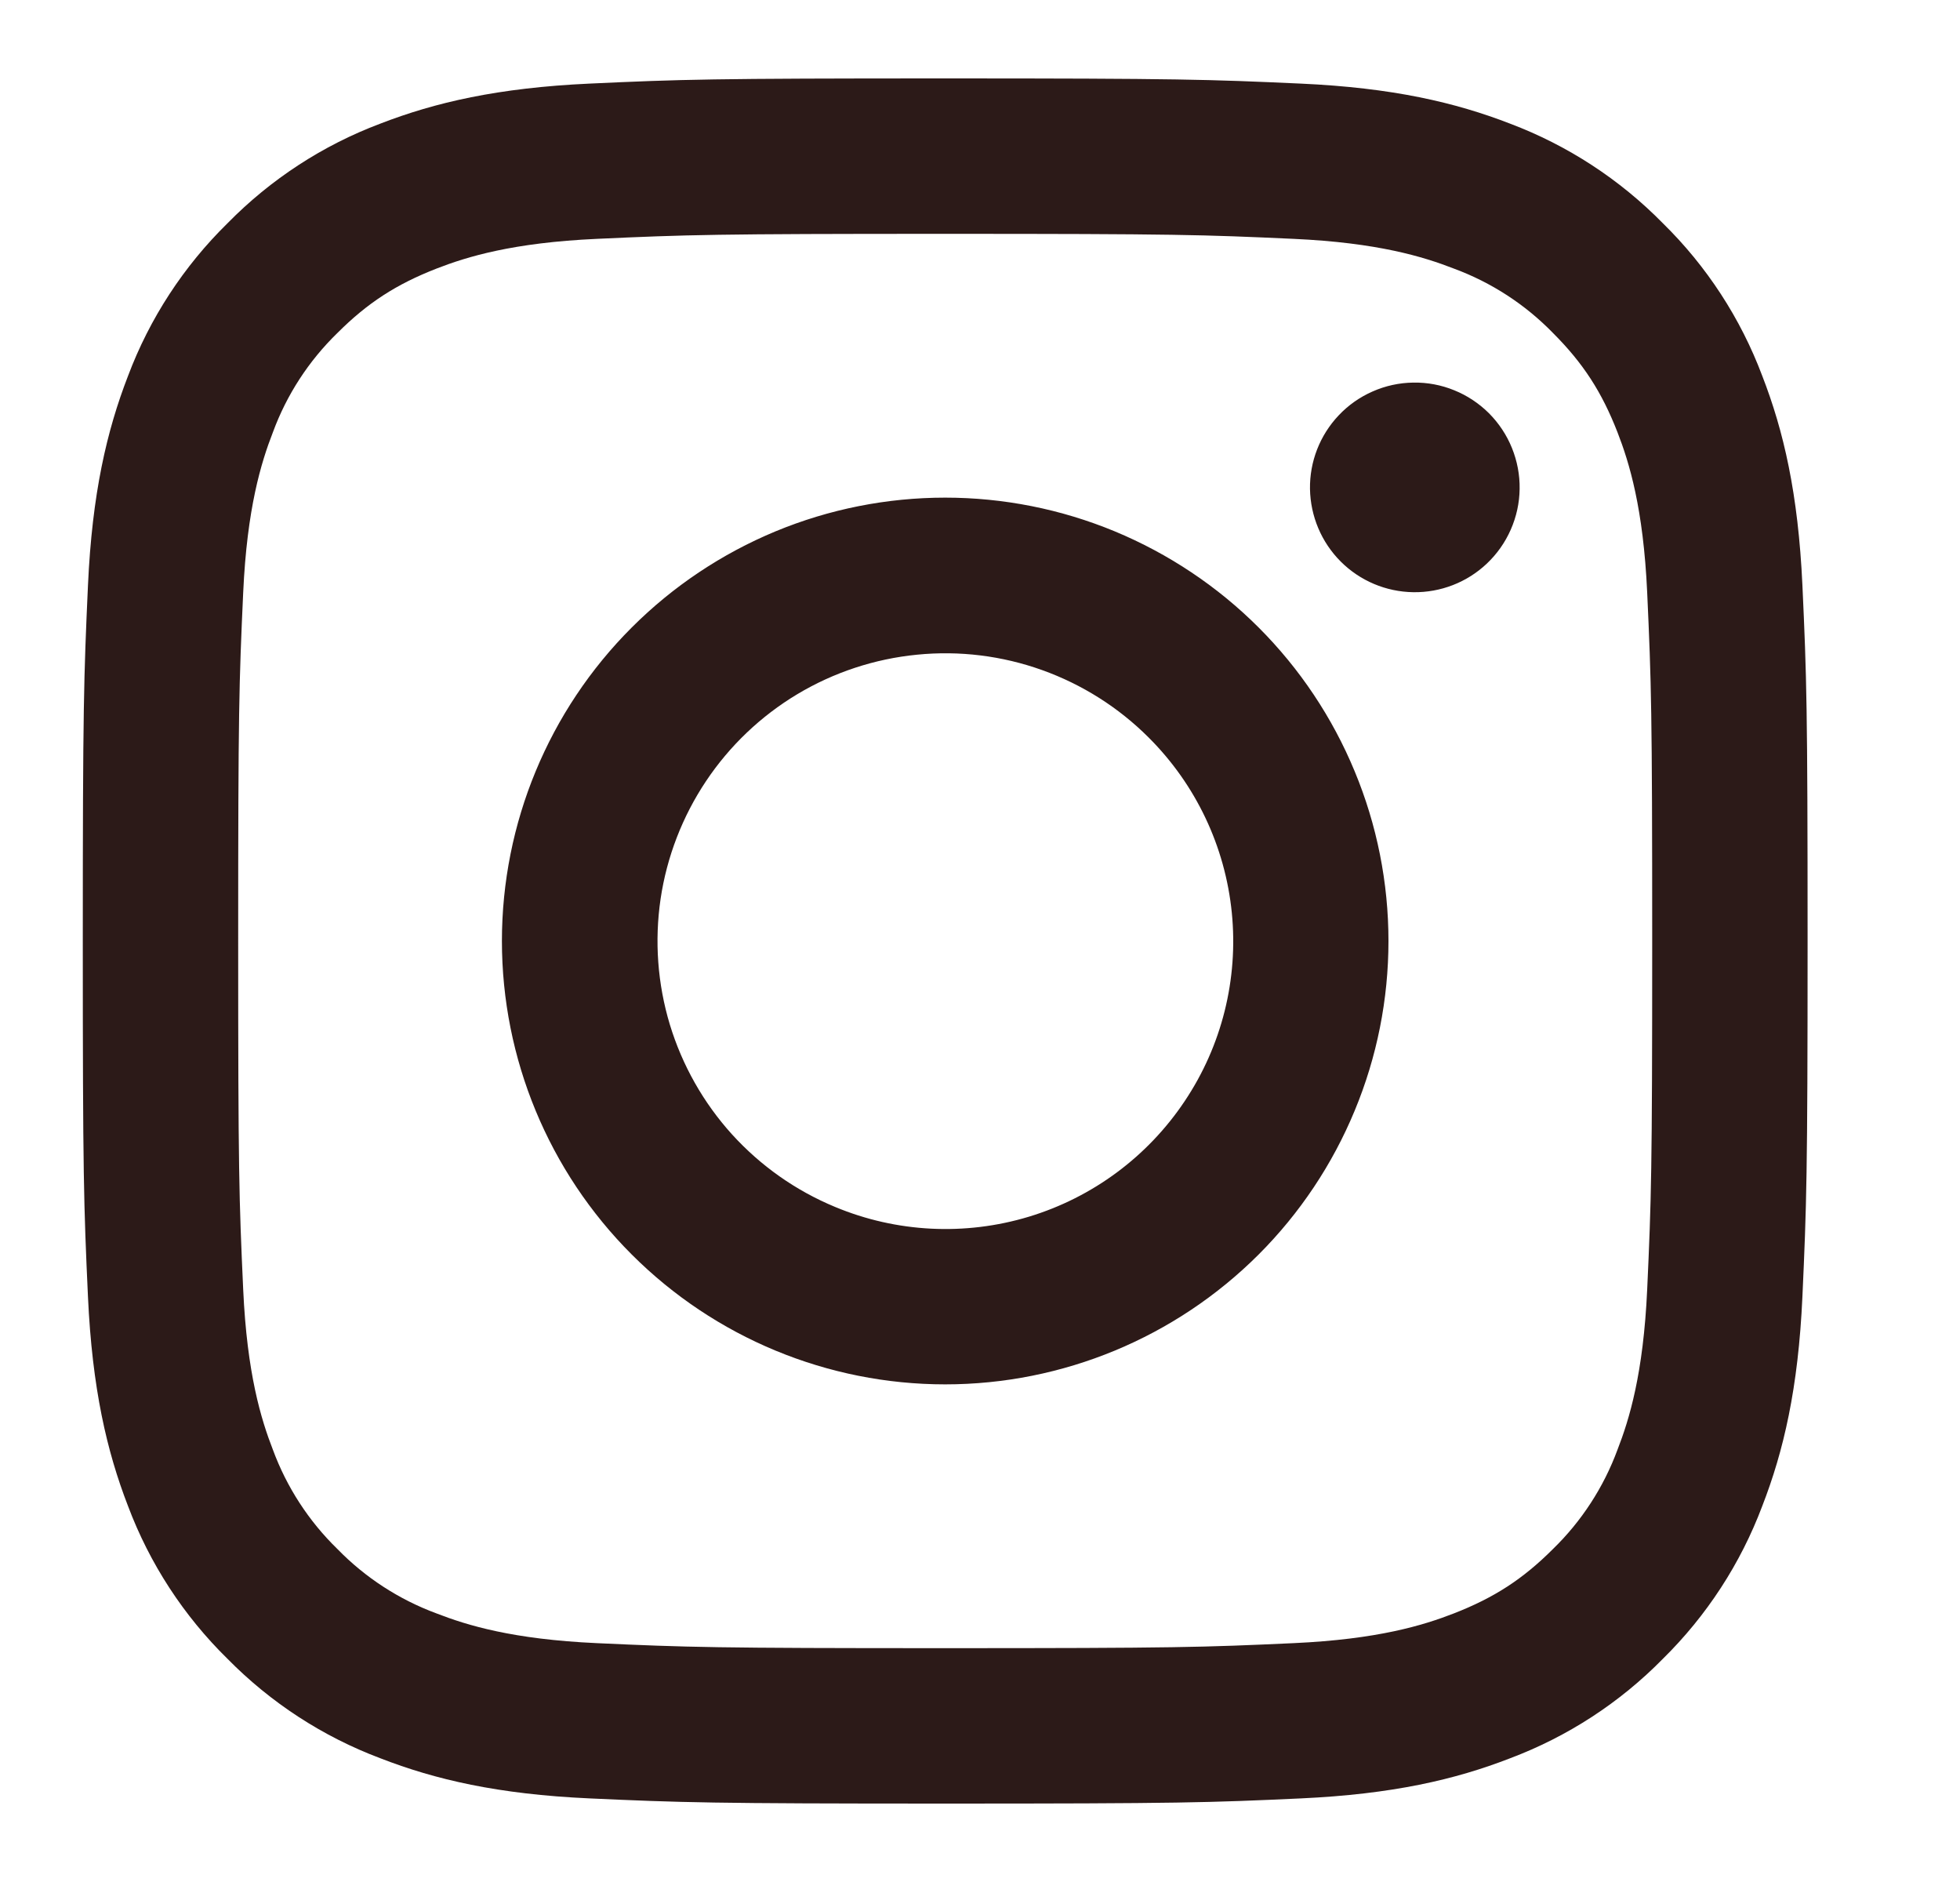 <svg width="25" height="24" viewBox="0 0 25 24" fill="none" xmlns="http://www.w3.org/2000/svg">
<path fill-rule="evenodd" clip-rule="evenodd" d="M7.521 1.066C8.694 1.012 9.068 1 12.056 1C15.044 1 15.418 1.013 16.59 1.066C17.762 1.119 18.562 1.306 19.262 1.577C19.995 1.854 20.66 2.287 21.21 2.847C21.77 3.396 22.202 4.06 22.478 4.794C22.75 5.494 22.936 6.294 22.99 7.464C23.044 8.639 23.056 9.013 23.056 12C23.056 14.988 23.043 15.362 22.99 16.535C22.937 17.705 22.75 18.505 22.478 19.205C22.202 19.939 21.769 20.604 21.21 21.154C20.66 21.714 19.995 22.146 19.262 22.422C18.562 22.694 17.762 22.88 16.592 22.934C15.418 22.988 15.044 23 12.056 23C9.068 23 8.694 22.987 7.521 22.934C6.351 22.881 5.551 22.694 4.851 22.422C4.117 22.146 3.452 21.713 2.902 21.154C2.342 20.605 1.909 19.94 1.633 19.206C1.362 18.506 1.176 17.706 1.122 16.536C1.068 15.361 1.056 14.987 1.056 12C1.056 9.012 1.069 8.638 1.122 7.466C1.175 6.294 1.362 5.494 1.633 4.794C1.909 4.06 2.343 3.395 2.903 2.846C3.452 2.287 4.116 1.853 4.85 1.577C5.55 1.306 6.35 1.12 7.52 1.066H7.521ZM16.501 3.046C15.341 2.993 14.993 2.982 12.056 2.982C9.119 2.982 8.771 2.993 7.611 3.046C6.538 3.095 5.956 3.274 5.568 3.425C5.055 3.625 4.688 3.862 4.303 4.247C3.938 4.602 3.657 5.034 3.481 5.512C3.33 5.9 3.151 6.482 3.102 7.555C3.049 8.715 3.038 9.063 3.038 12C3.038 14.937 3.049 15.285 3.102 16.445C3.151 17.518 3.33 18.1 3.481 18.488C3.657 18.965 3.938 19.398 4.303 19.753C4.658 20.118 5.091 20.399 5.568 20.575C5.956 20.726 6.538 20.905 7.611 20.954C8.771 21.007 9.118 21.018 12.056 21.018C14.994 21.018 15.341 21.007 16.501 20.954C17.574 20.905 18.156 20.726 18.544 20.575C19.057 20.375 19.424 20.138 19.809 19.753C20.174 19.398 20.455 18.965 20.631 18.488C20.782 18.1 20.961 17.518 21.01 16.445C21.063 15.285 21.074 14.937 21.074 12C21.074 9.063 21.063 8.715 21.01 7.555C20.961 6.482 20.782 5.9 20.631 5.512C20.431 4.999 20.194 4.632 19.809 4.247C19.454 3.882 19.021 3.601 18.544 3.425C18.156 3.274 17.574 3.095 16.501 3.046ZM10.651 15.391C11.435 15.718 12.309 15.762 13.123 15.516C13.936 15.27 14.639 14.749 15.111 14.042C15.584 13.336 15.796 12.487 15.712 11.641C15.628 10.795 15.253 10.005 14.651 9.405C14.267 9.021 13.803 8.728 13.292 8.545C12.781 8.362 12.236 8.295 11.696 8.349C11.156 8.402 10.635 8.574 10.169 8.853C9.704 9.132 9.306 9.511 9.005 9.962C8.704 10.413 8.506 10.925 8.426 11.462C8.347 11.999 8.387 12.546 8.544 13.066C8.702 13.585 8.972 14.063 9.336 14.465C9.701 14.867 10.149 15.183 10.651 15.391ZM8.058 8.002C8.583 7.477 9.206 7.061 9.892 6.776C10.578 6.492 11.313 6.346 12.056 6.346C12.798 6.346 13.533 6.492 14.219 6.776C14.905 7.061 15.529 7.477 16.054 8.002C16.579 8.527 16.995 9.15 17.279 9.836C17.564 10.522 17.71 11.258 17.71 12C17.71 12.742 17.564 13.478 17.279 14.164C16.995 14.85 16.579 15.473 16.054 15.998C14.993 17.058 13.555 17.654 12.056 17.654C10.556 17.654 9.118 17.058 8.058 15.998C6.997 14.938 6.402 13.499 6.402 12C6.402 10.501 6.997 9.062 8.058 8.002ZM18.964 7.188C19.094 7.065 19.198 6.918 19.27 6.754C19.342 6.59 19.381 6.414 19.383 6.235C19.386 6.056 19.352 5.879 19.285 5.713C19.218 5.547 19.118 5.397 18.992 5.27C18.865 5.144 18.715 5.044 18.549 4.977C18.383 4.909 18.206 4.876 18.027 4.879C17.848 4.881 17.671 4.92 17.508 4.992C17.344 5.064 17.196 5.168 17.074 5.298C16.835 5.551 16.704 5.887 16.709 6.235C16.715 6.583 16.855 6.915 17.101 7.161C17.347 7.407 17.679 7.547 18.027 7.552C18.375 7.557 18.711 7.427 18.964 7.188Z" fill="#2C1A18"/>
</svg>
